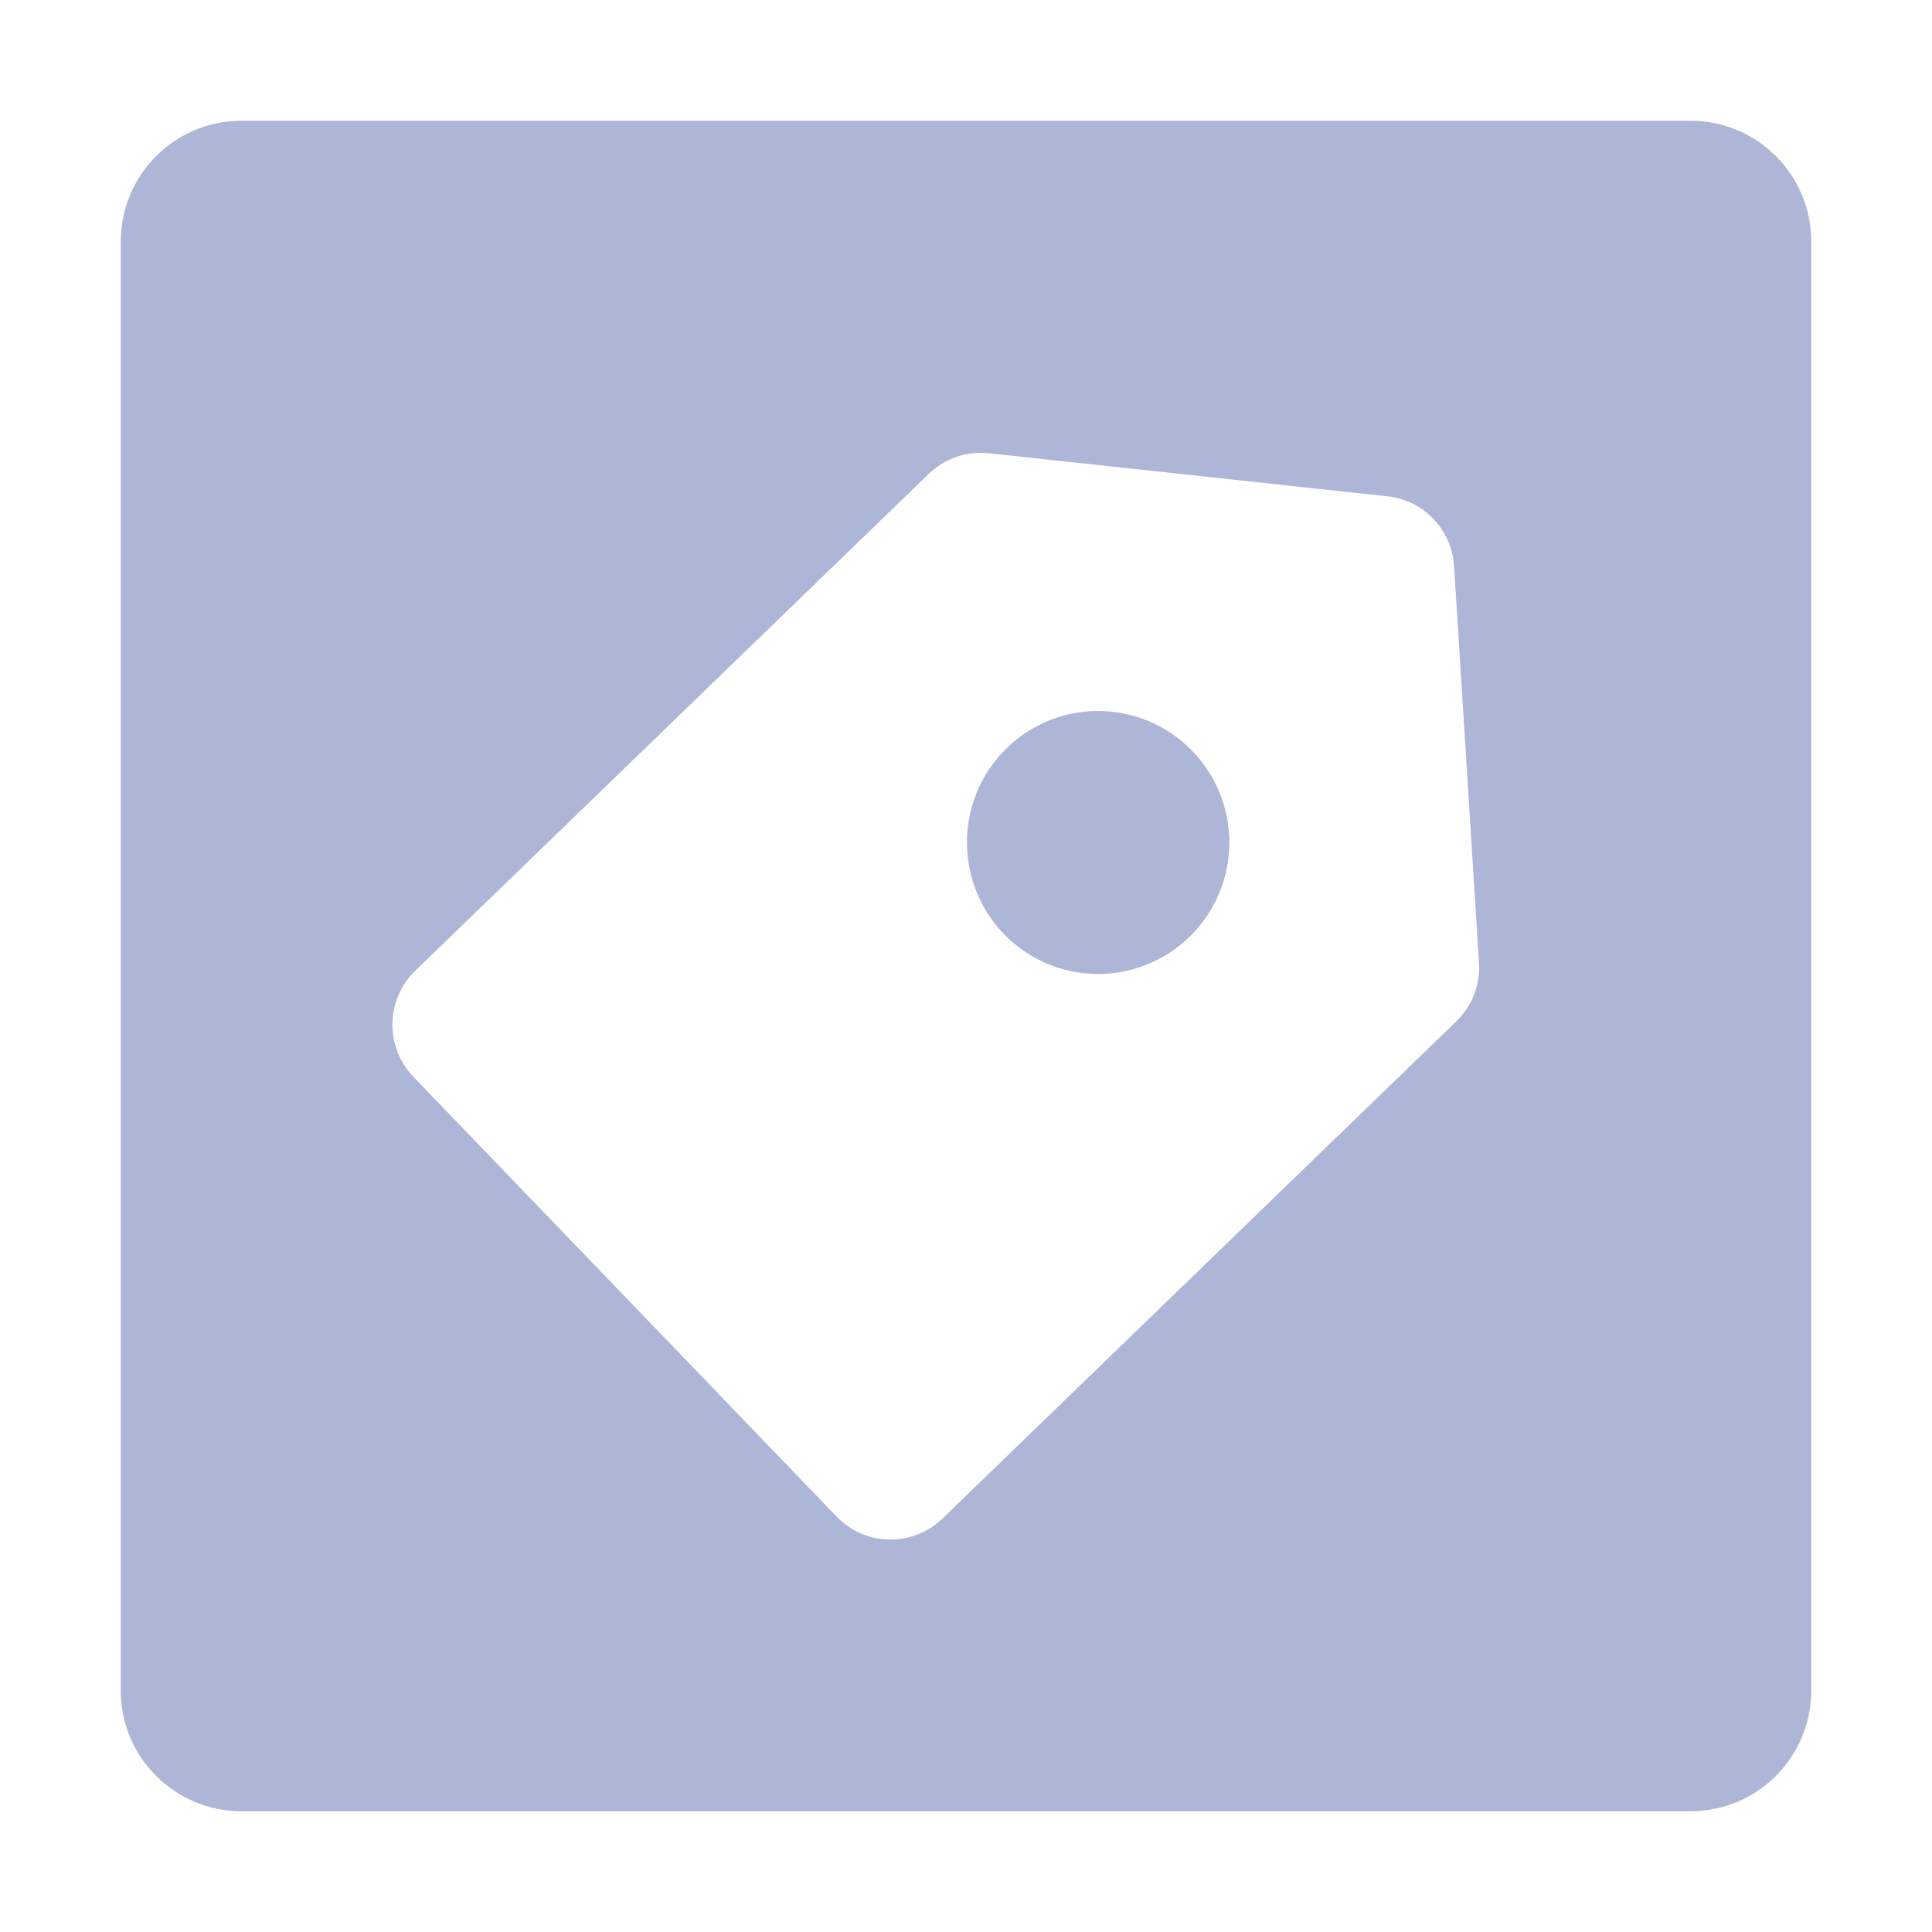<?xml version="1.0" encoding="UTF-8"?>
<svg width="32px" height="32px" viewBox="0 0 32 32" version="1.1" xmlns="http://www.w3.org/2000/svg" xmlns:xlink="http://www.w3.org/1999/xlink">
    <!-- Generator: Sketch 52.5 (67469) - http://www.bohemiancoding.com/sketch -->
    <title>销售赋能-默认</title>
    <desc>Created with Sketch.</desc>
    <g id="销售赋能-默认" stroke="none" stroke-width="1" fill="none" fill-rule="evenodd">
        <path d="M4,2 L28,2 C29.105,2 30,2.895 30,4 L30,28 C30,29.105 29.105,30 28,30 L4,30 C2.895,30 2,29.105 2,28 L2,4 C2,2.895 2.895,2 4,2 Z M24.497,15.945 L24.084,9.377 C24.046,8.773 23.582,8.286 22.982,8.221 L16.378,7.507 C16.013,7.468 15.649,7.592 15.384,7.848 L6.878,16.079 C6.385,16.556 6.373,17.34 6.847,17.835 L13.859,25.121 C14.335,25.615 15.117,25.627 15.61,25.152 L24.121,16.916 C24.383,16.663 24.522,16.308 24.497,15.945 Z M19.698,15.521 C18.833,16.356 17.458,16.332 16.625,15.468 C15.792,14.601 15.817,13.222 16.679,12.387 C17.541,11.552 18.918,11.576 19.751,12.441 C20.587,13.308 20.56,14.686 19.698,15.521 Z" id="Combined-Shape" fill="#ADB6D7"></path>
    </g>
</svg>